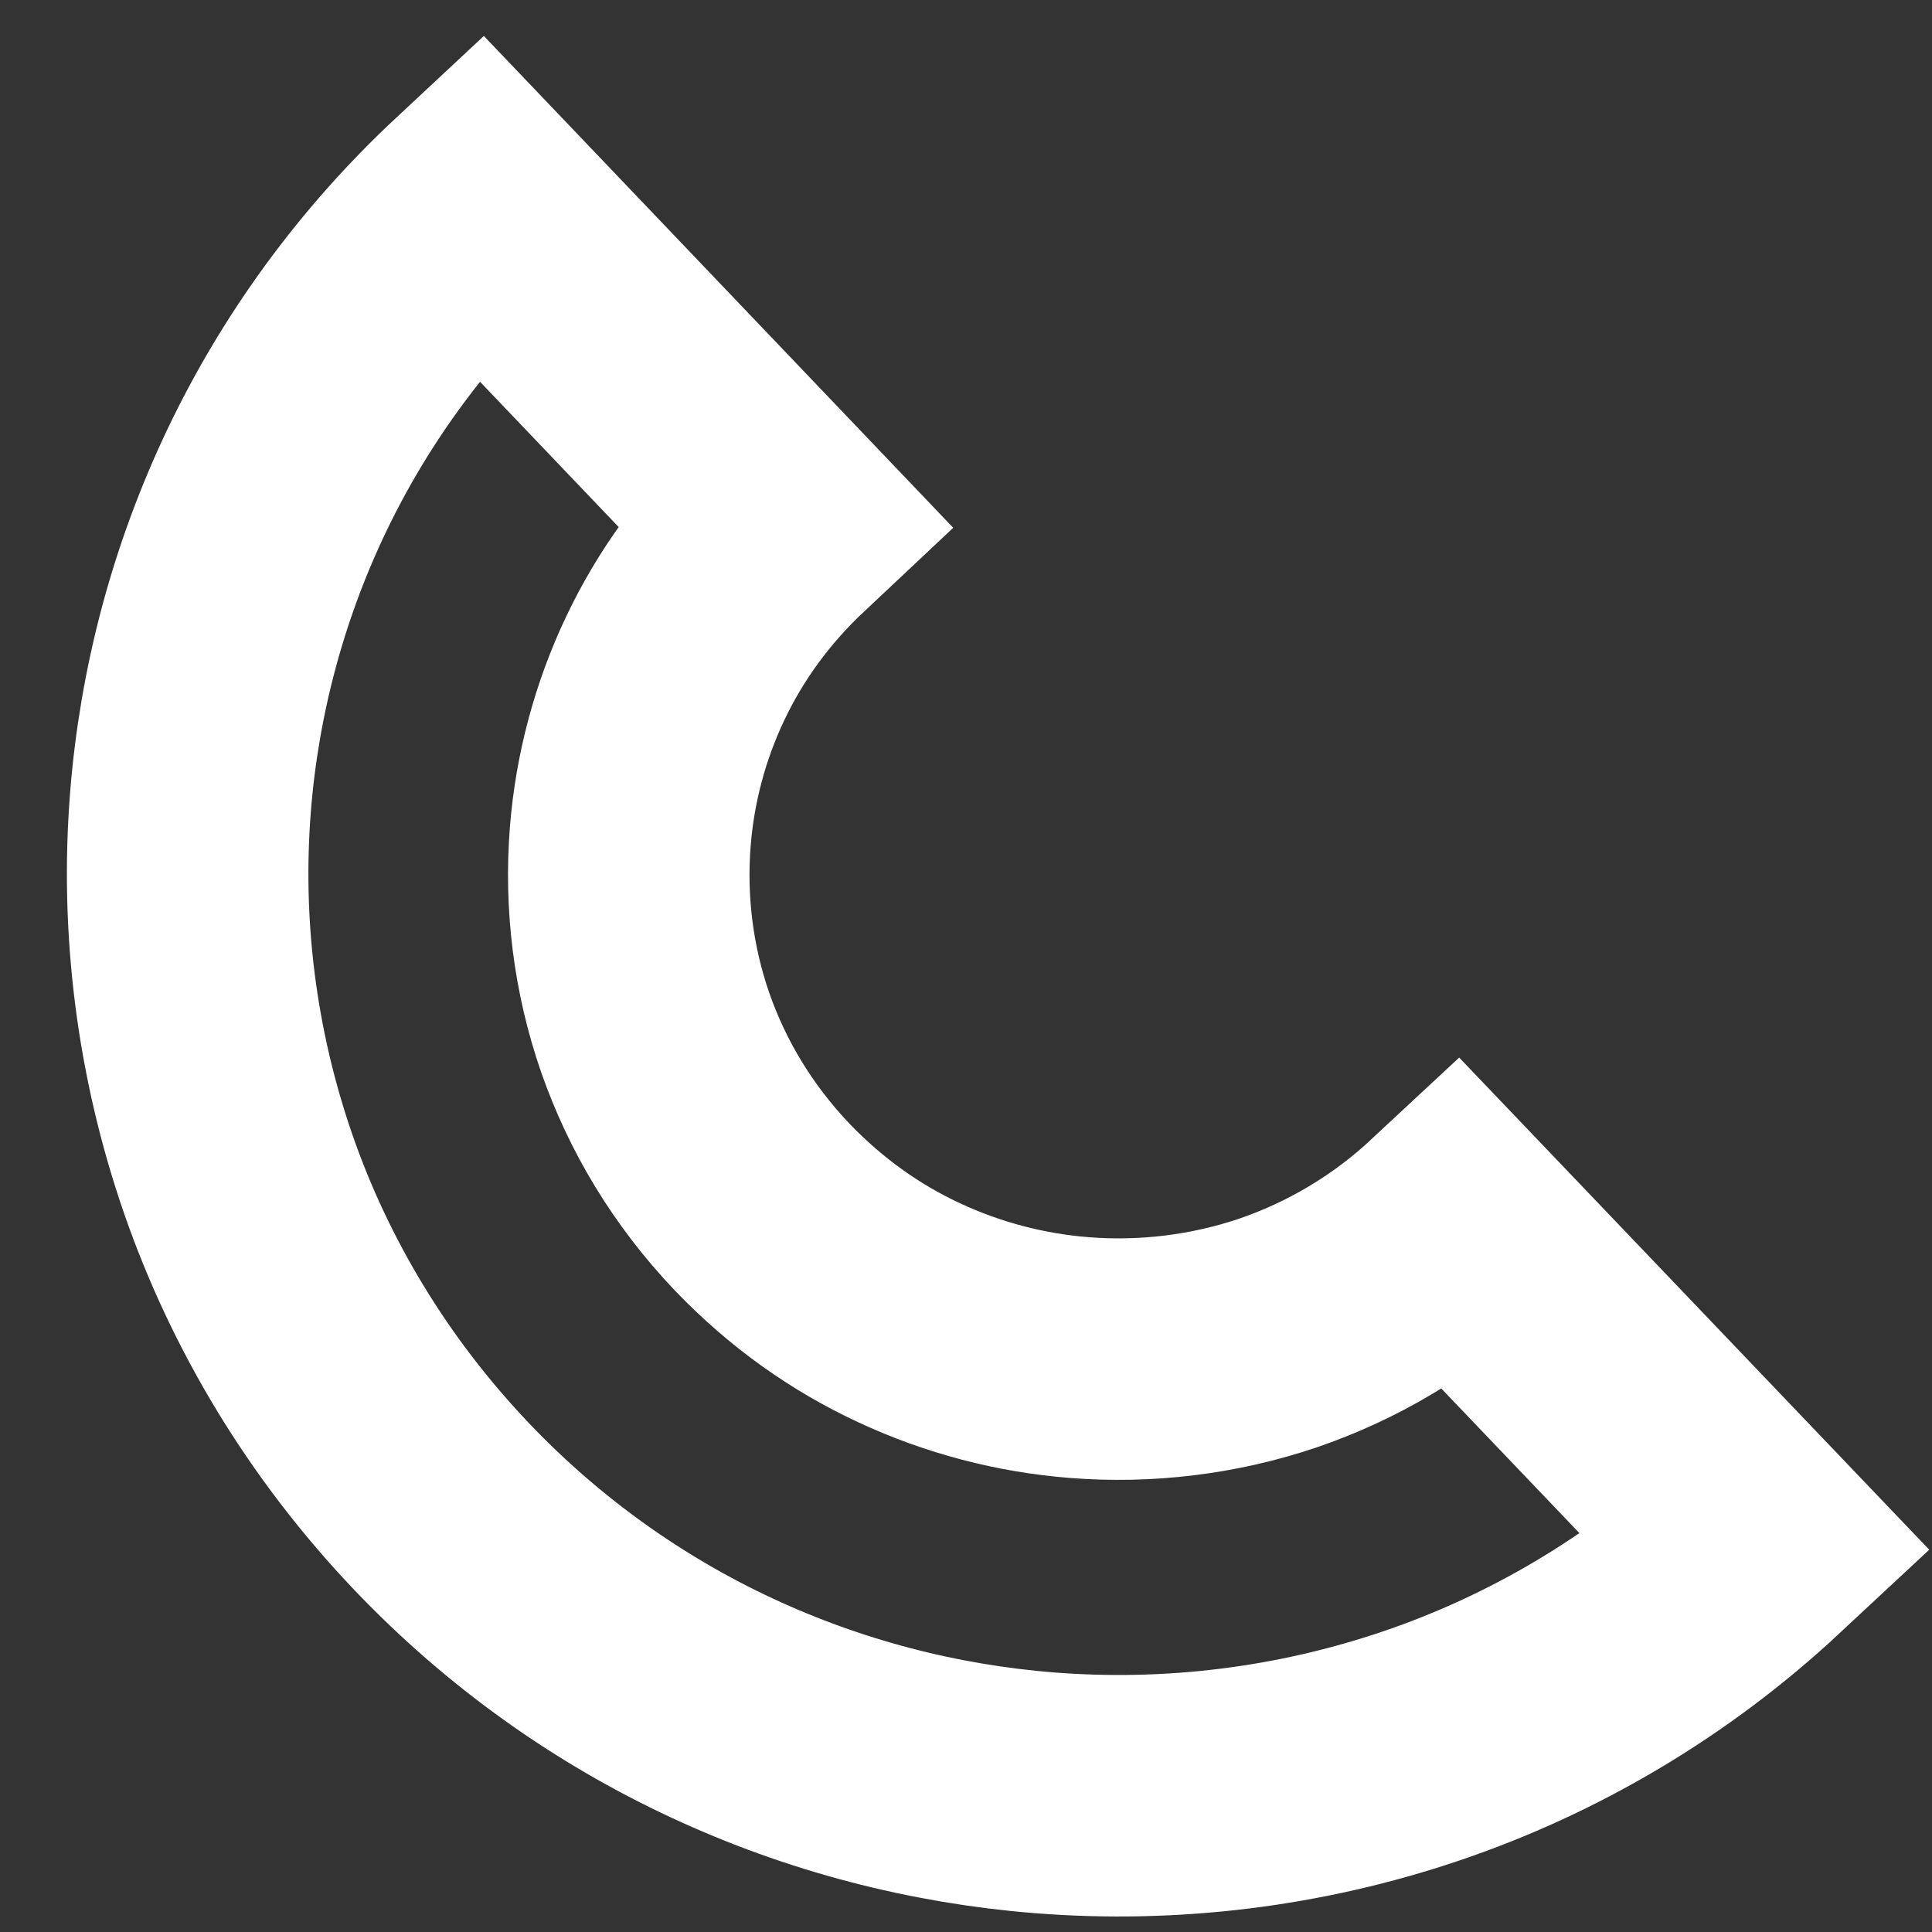<svg width="24" height="24" viewBox="0 0 24 24" fill="none" xmlns="http://www.w3.org/2000/svg">
<rect x="0" y="0" width="24" height="24" fill="#333333" stroke="none"/>
<path d="M21.832 19.189C20.599 20.338 19.167 21.177 17.651 21.69C16.139 22.202 14.546 22.395 12.975 22.271C11.601 22.162 10.243 21.811 8.969 21.218C7.695 20.625 6.511 19.789 5.492 18.721C4.328 17.5 3.479 16.083 2.959 14.583C2.44 13.083 2.243 11.507 2.367 9.953C2.476 8.595 2.829 7.252 3.427 5.992C4.026 4.732 4.869 3.562 5.949 2.555L9.712 6.498C9.139 7.036 8.7 7.644 8.387 8.305C8.075 8.962 7.887 9.671 7.83 10.387C7.764 11.208 7.867 12.042 8.139 12.826C8.413 13.611 8.852 14.348 9.471 14.998C10.016 15.565 10.631 16.001 11.299 16.31C11.964 16.62 12.681 16.807 13.405 16.864C14.234 16.93 15.078 16.828 15.87 16.561C16.663 16.29 17.408 15.857 18.065 15.245L21.832 19.189Z" stroke="white" stroke-width="3"/>
</svg>
